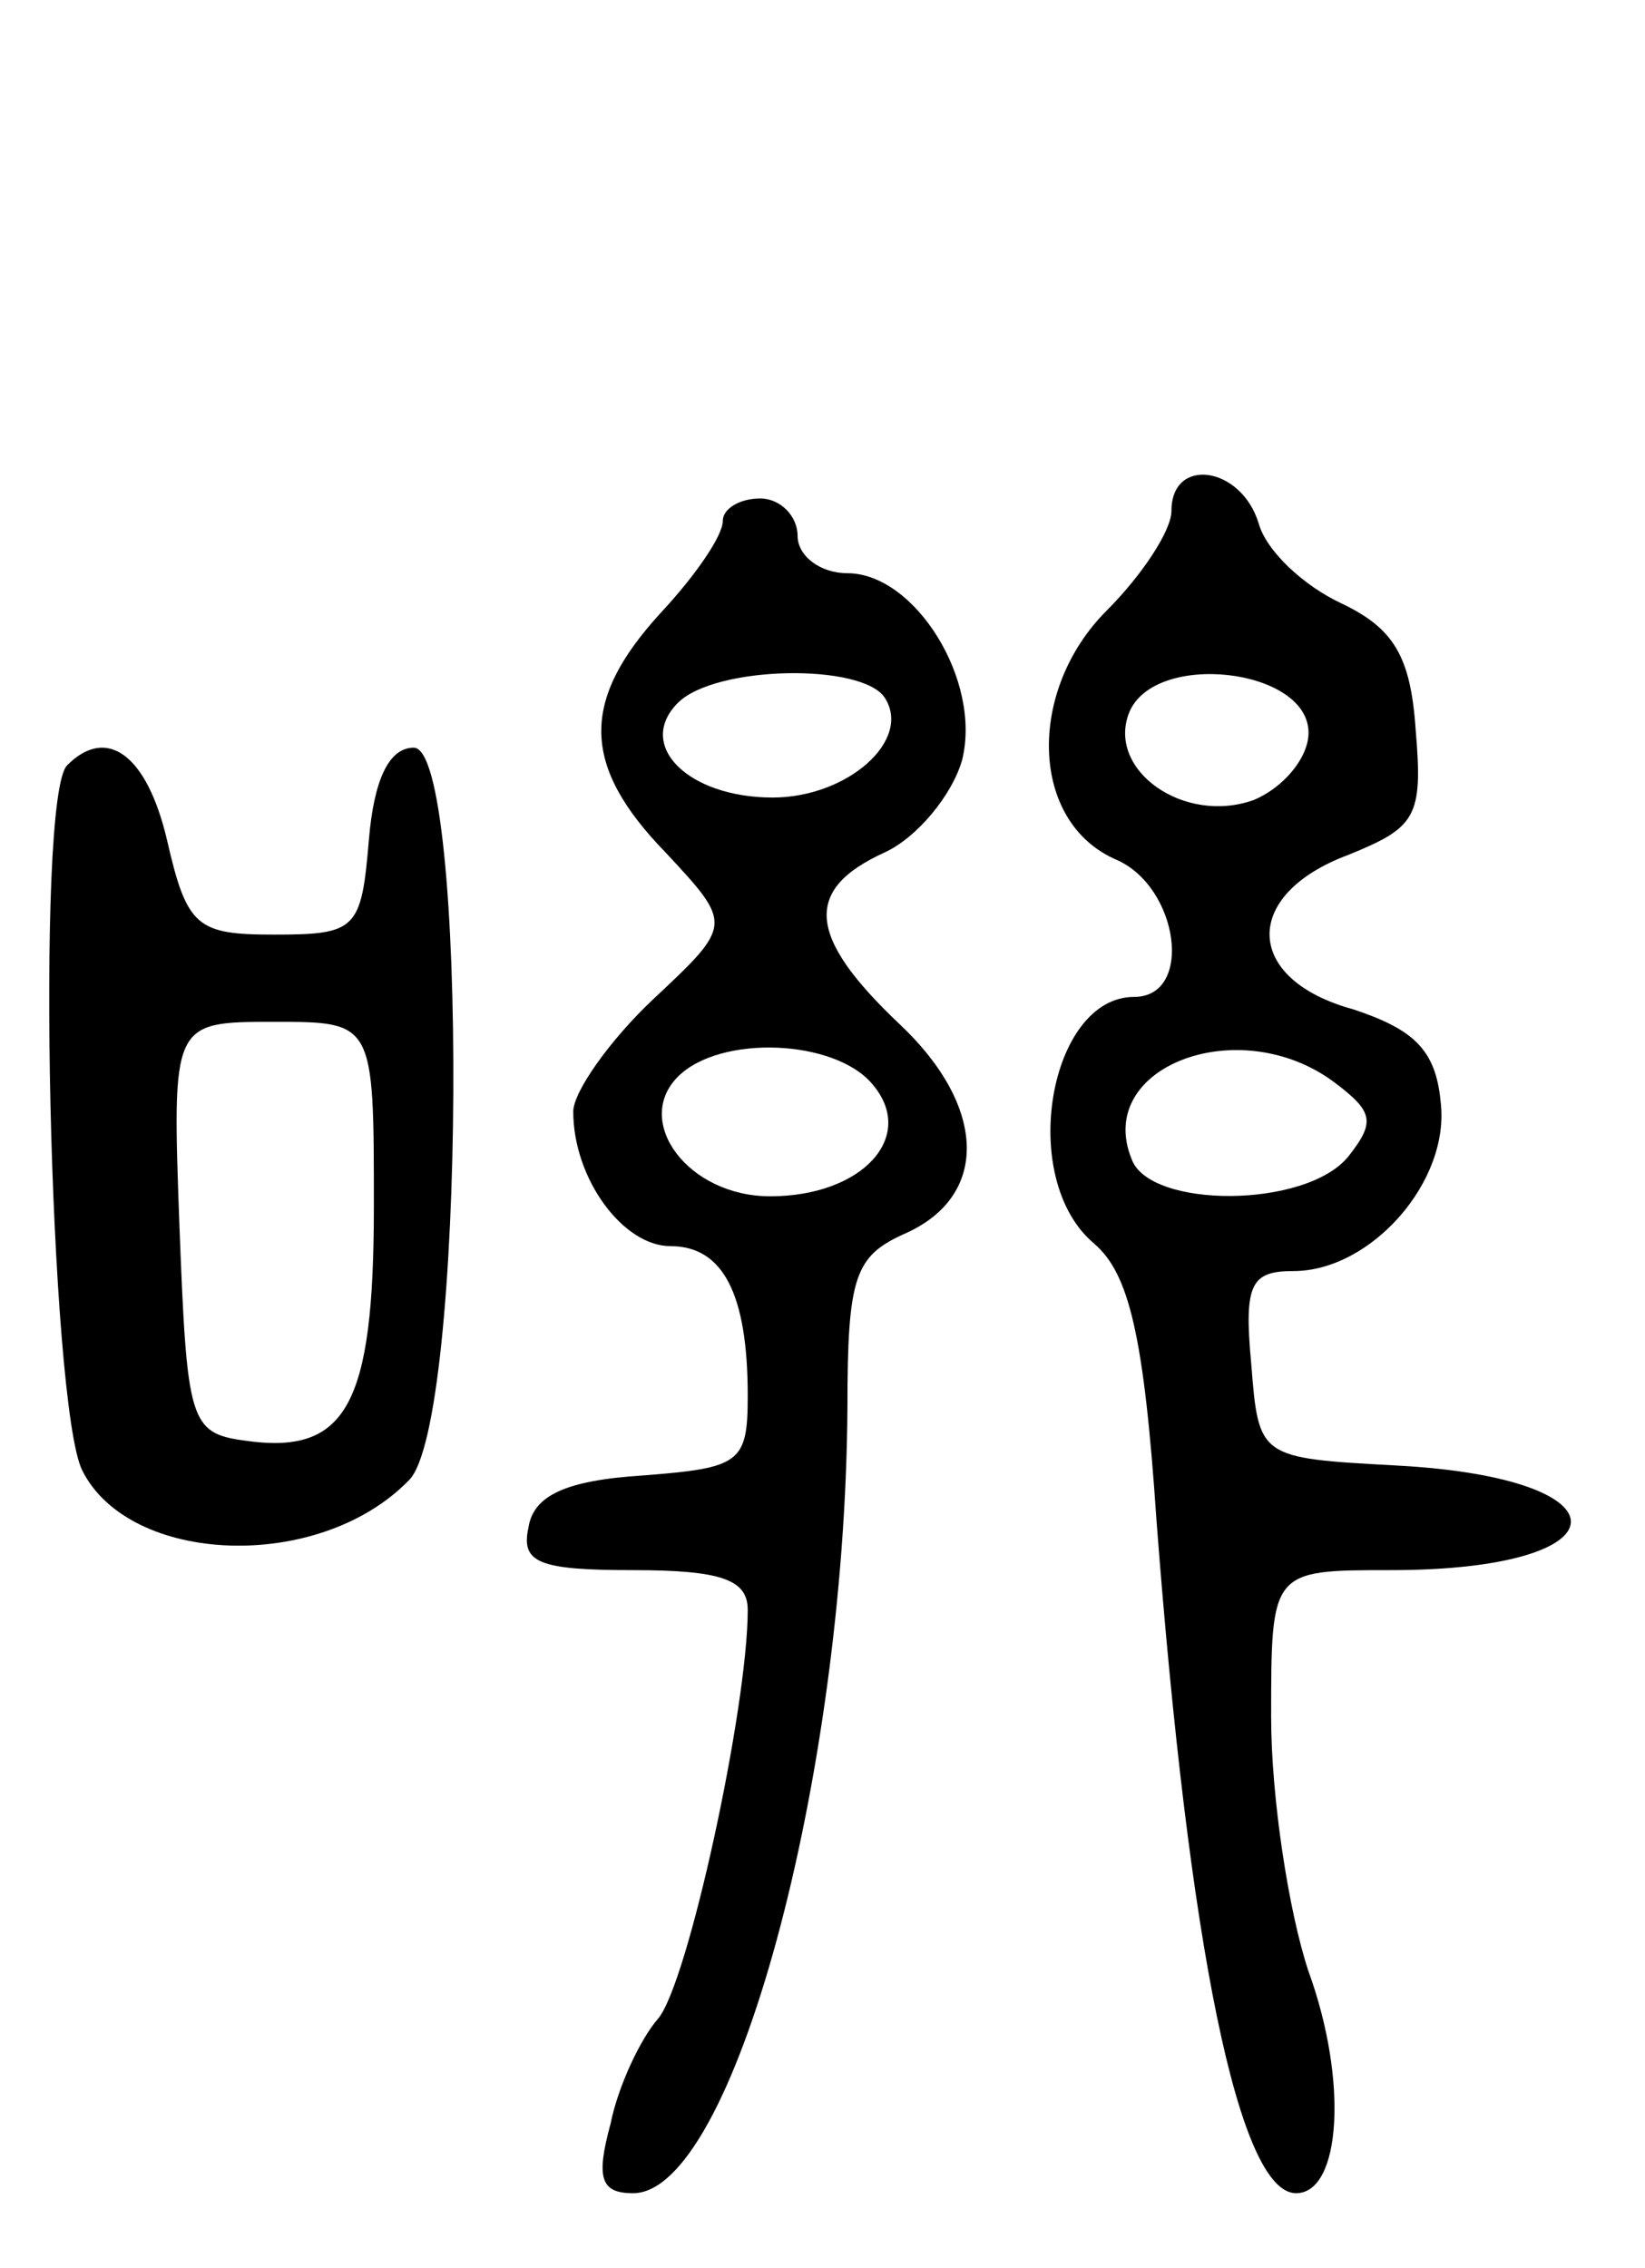 <svg version="1.0" xmlns="http://www.w3.org/2000/svg"
 width="66pt" height="91pt" viewBox="0 0 66 91"
 preserveAspectRatio="xMidYMid meet">
<g transform="translate(0,91) scale(0.1,-0.1)"
fill="#000000" stroke="none">
<path d="M470 705 c0 -8 -12 -26 -26 -40 -32 -32 -31 -85 4 -100 25 -11 31
-55 7 -55 -34 0 -47 -73 -16 -99 14 -12 20 -37 25 -111 13 -171 33 -270 56
-270 18 0 21 45 5 89 -8 24 -15 70 -15 102 0 59 0 59 48 59 95 0 97 37 2 42
-55 3 -55 3 -58 41 -3 32 0 37 17 37 31 0 63 36 59 68 -2 21 -11 29 -35 37
-44 12 -45 46 -2 62 27 11 30 15 27 50 -2 30 -9 41 -30 51 -15 7 -30 21 -33
32 -7 23 -35 27 -35 5z m55 -89 c0 -10 -10 -22 -22 -27 -28 -10 -59 12 -50 35
10 25 72 18 72 -8z m10 -140 c16 -12 17 -16 6 -30 -17 -21 -80 -21 -87 -1 -15
37 43 59 81 31z"/>
<path d="M290 701 c0 -6 -11 -22 -25 -37 -32 -35 -32 -61 2 -96 27 -29 27 -29
-5 -59 -17 -16 -32 -37 -32 -45 0 -27 20 -54 39 -54 21 0 31 -19 31 -60 0 -27
-3 -29 -42 -32 -31 -2 -44 -8 -46 -21 -3 -14 4 -17 42 -17 36 0 46 -4 46 -16
0 -39 -24 -150 -36 -164 -7 -8 -16 -27 -19 -42 -6 -22 -4 -28 9 -28 40 0 85
166 86 315 0 53 3 61 23 70 34 15 33 51 -2 84 -37 35 -39 54 -6 69 13 6 27 23
31 37 8 32 -19 75 -46 75 -11 0 -20 7 -20 15 0 8 -7 15 -15 15 -8 0 -15 -4
-15 -9z m65 -71 c11 -17 -15 -40 -45 -40 -34 0 -55 21 -38 38 15 15 74 16 83
2z m-5 -155 c18 -21 -4 -45 -41 -45 -33 0 -55 30 -37 48 17 17 63 15 78 -3z"/>
<path d="M27 603 c-13 -12 -7 -257 6 -283 19 -38 95 -41 131 -4 23 22 24 294
2 294 -10 0 -16 -13 -18 -37 -3 -36 -5 -38 -38 -38 -31 0 -35 3 -43 38 -8 34
-24 46 -40 30z m123 -177 c0 -80 -11 -100 -52 -94 -22 3 -23 8 -26 86 -3 82
-3 82 38 82 40 0 40 0 40 -74z"/>
</g>
</svg>
